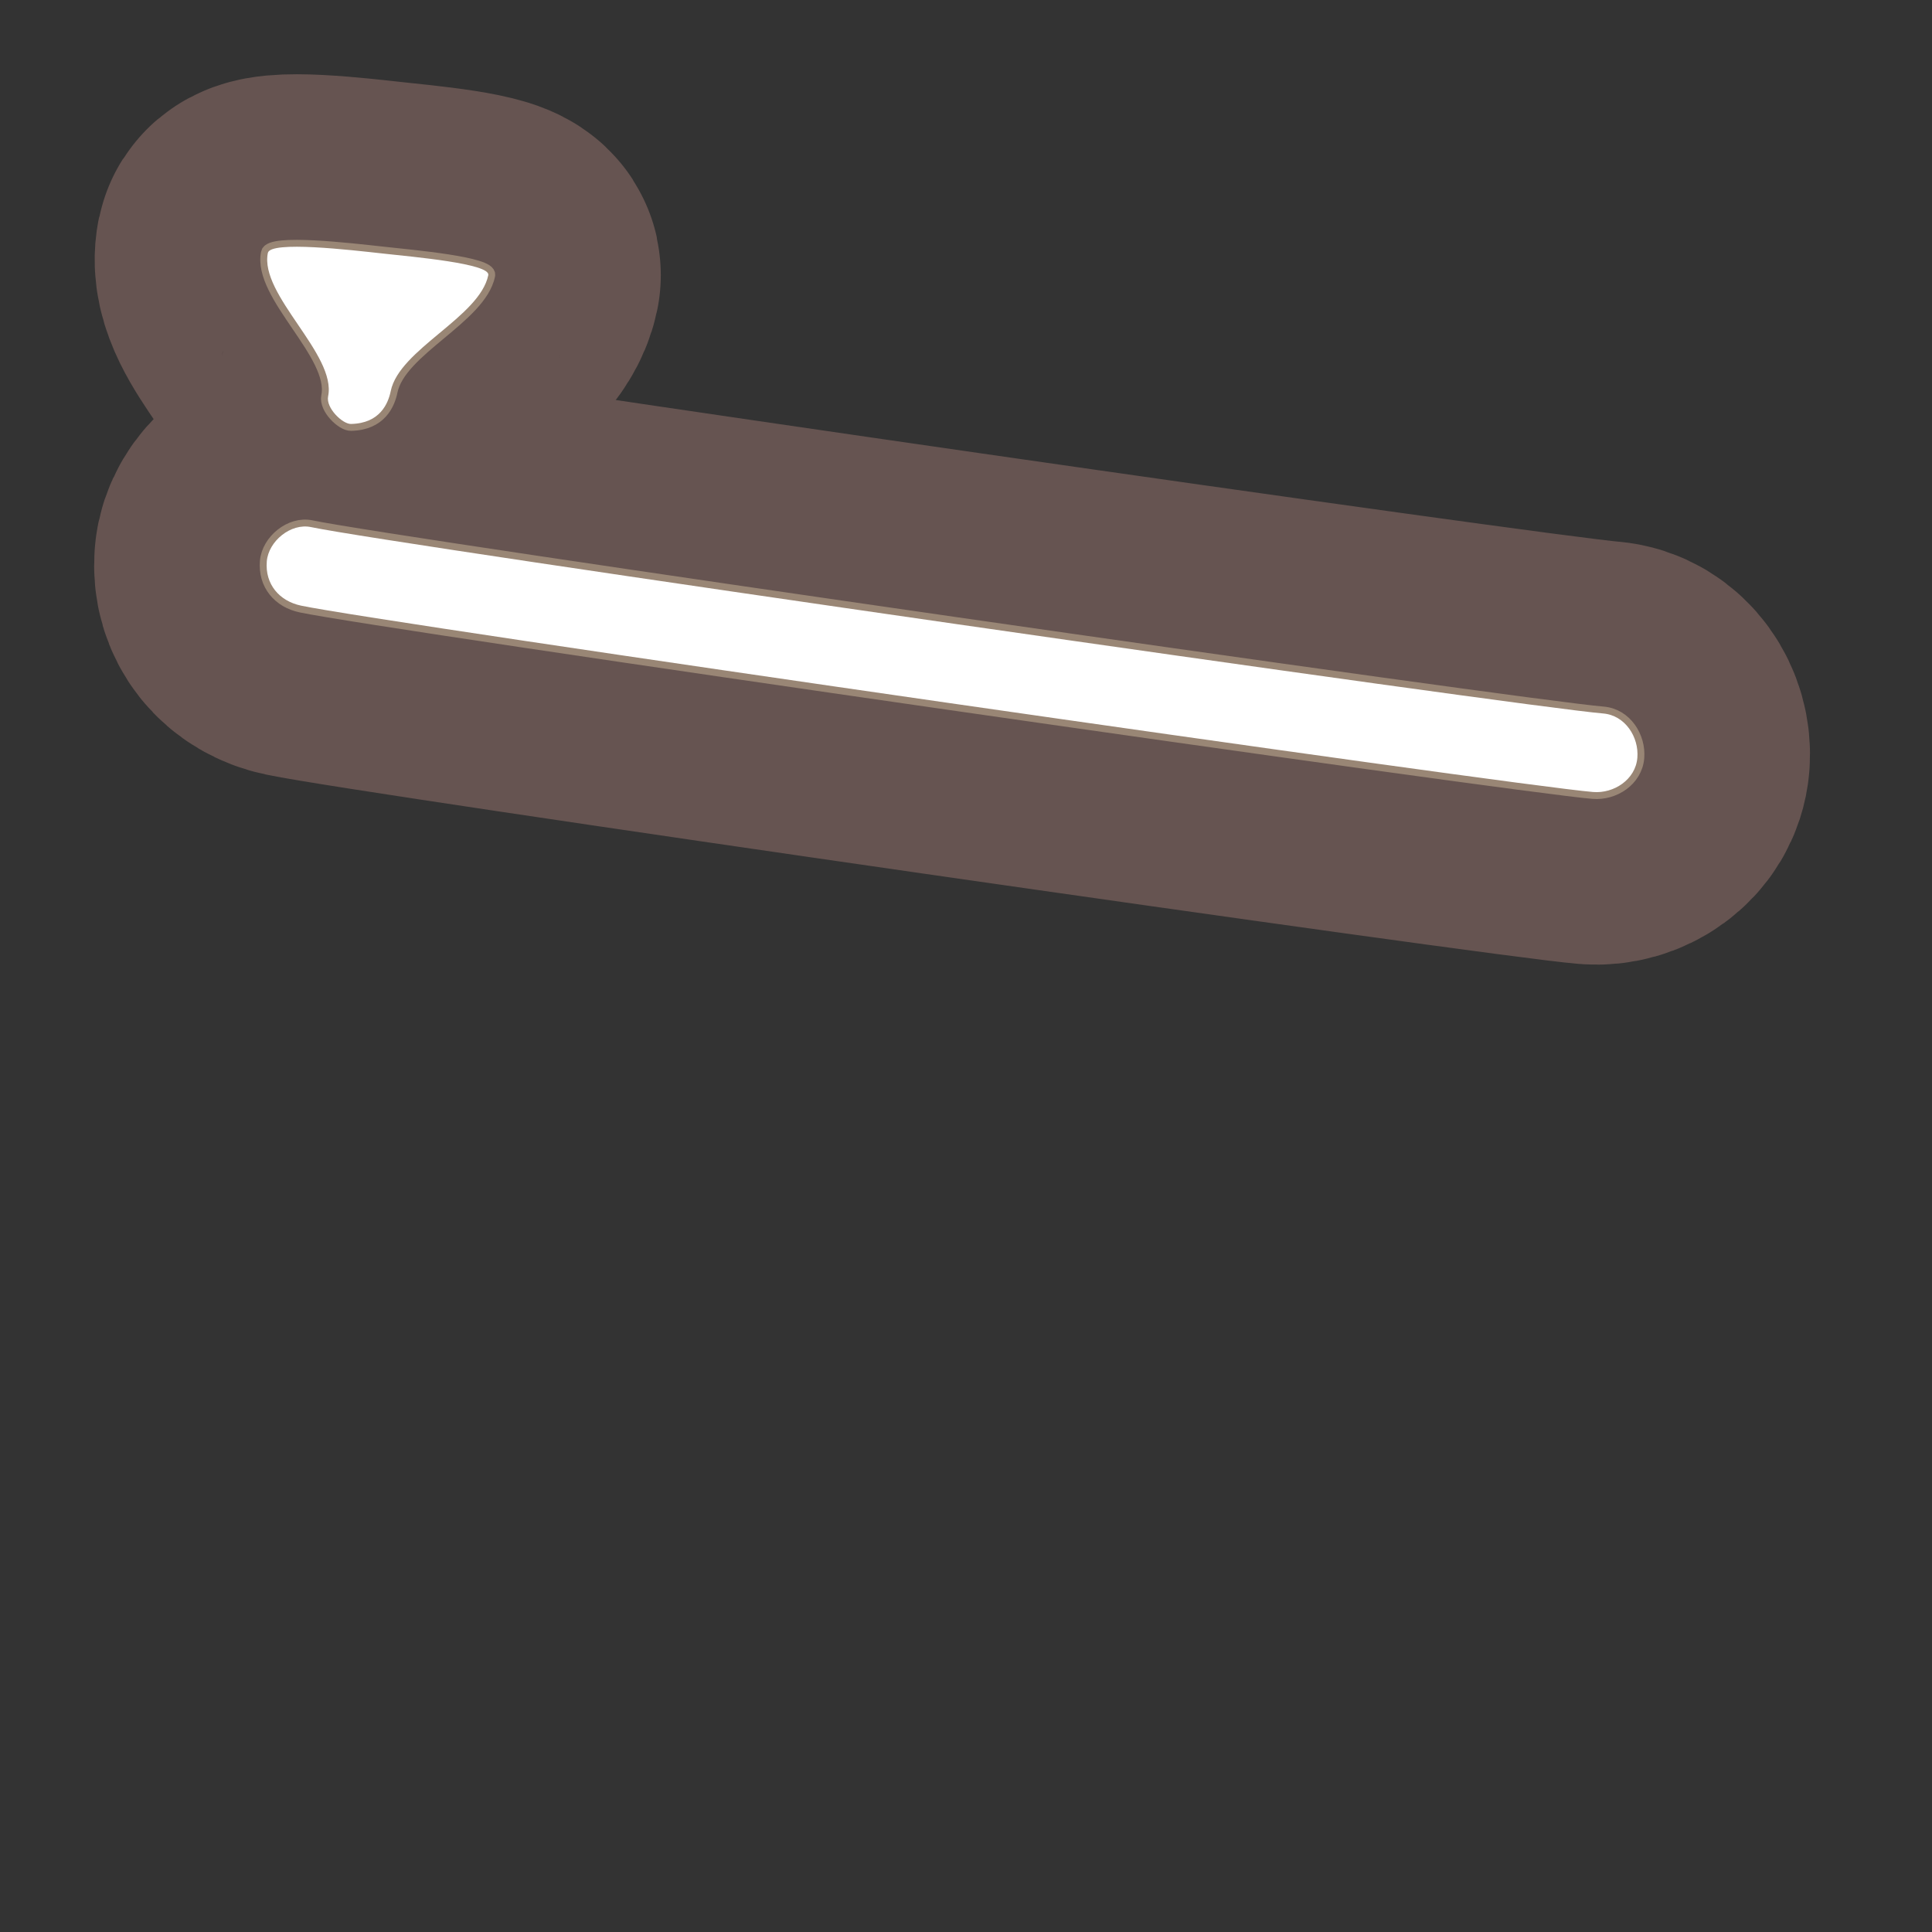 <?xml version="1.0" encoding="UTF-8"?>
<svg id="Content" xmlns="http://www.w3.org/2000/svg" viewBox="0 0 280 280">
  <rect x="0" y="0" width="280" height="280" fill="#333333" stroke="none"/>
  <defs>
    <style>
      .cls-1 {
        stroke: #665451;
        stroke-width: 50px;
      }

      .cls-1, .cls-2 {
        fill: none;
        stroke-linecap: round;
        stroke-linejoin: round;
      }

      .cls-3 {
        fill: #fff;
      }

      .cls-2 {
        stroke: #998675;
        stroke-width: 2px;
      }
    </style>
  </defs>
  <g>
    <path d="M232.333,103.402c-11.819-.98-175.649-24.553-187.251-27.009-2.943-.623-6.176,2.05-6.416,4.965-.272,3.311,1.812,5.749,4.965,6.416,11.602,2.456,175.432,26.03,187.251,27.009,2.986.248,6.154-1.78,6.416-4.965.245-2.988-1.762-6.151-4.965-6.416Z"/>
    <path d="M56.627,56.679c1.257-6.084,12.881-10.716,14.139-16.8.345-1.671-10.89-2.654-15.303-3.139-4.633-.509-16.272-1.875-16.642-.085-1.257,6.085,9.988,14.703,8.731,20.788-.345,1.671,2.077,4.024,3.317,3.999,4.206-.086,5.388-2.971,5.758-4.761Z"/>
  </g>
  <g>
    <path class="cls-1" d="M232.333,103.402c-11.819-.98-175.649-24.553-187.251-27.009-2.943-.623-6.176,2.05-6.416,4.965-.272,3.311,1.812,5.749,4.965,6.416,11.602,2.456,175.432,26.03,187.251,27.009,2.986.248,6.154-1.78,6.416-4.965.245-2.988-1.762-6.151-4.965-6.416Z"/>
    <path class="cls-1" d="M56.627,56.679c1.257-6.084,12.881-10.716,14.139-16.8.345-1.671-10.89-2.654-15.303-3.139-4.633-.509-16.272-1.875-16.642-.085-1.257,6.085,9.988,14.703,8.731,20.788-.345,1.671,2.077,4.024,3.317,3.999,4.206-.086,5.388-2.971,5.758-4.761Z"/>
  </g>
  <g>
    <path class="cls-2" d="M232.333,103.402c-11.819-.98-175.649-24.553-187.251-27.009-2.943-.623-6.176,2.05-6.416,4.965-.272,3.311,1.812,5.749,4.965,6.416,11.602,2.456,175.432,26.03,187.251,27.009,2.986.248,6.154-1.78,6.416-4.965.245-2.988-1.762-6.151-4.965-6.416Z"/>
    <path class="cls-2" d="M56.627,56.679c1.257-6.084,12.881-10.716,14.139-16.8.345-1.671-10.89-2.654-15.303-3.139-4.633-.509-16.272-1.875-16.642-.085-1.257,6.085,9.988,14.703,8.731,20.788-.345,1.671,2.077,4.024,3.317,3.999,4.206-.086,5.388-2.971,5.758-4.761Z"/>
  </g>
  <g>
    <path class="cls-3" d="M232.333,103.402c-11.819-.98-175.649-24.553-187.251-27.009-2.943-.623-6.176,2.05-6.416,4.965-.272,3.311,1.812,5.749,4.965,6.416,11.602,2.456,175.432,26.03,187.251,27.009,2.986.248,6.154-1.78,6.416-4.965.245-2.988-1.762-6.151-4.965-6.416Z"/>
    <path class="cls-3" d="M56.627,56.679c1.257-6.084,12.881-10.716,14.139-16.8.345-1.671-10.89-2.654-15.303-3.139-4.633-.509-16.272-1.875-16.642-.085-1.257,6.085,9.988,14.703,8.731,20.788-.345,1.671,2.077,4.024,3.317,3.999,4.206-.086,5.388-2.971,5.758-4.761Z"/>
  </g>
</svg>